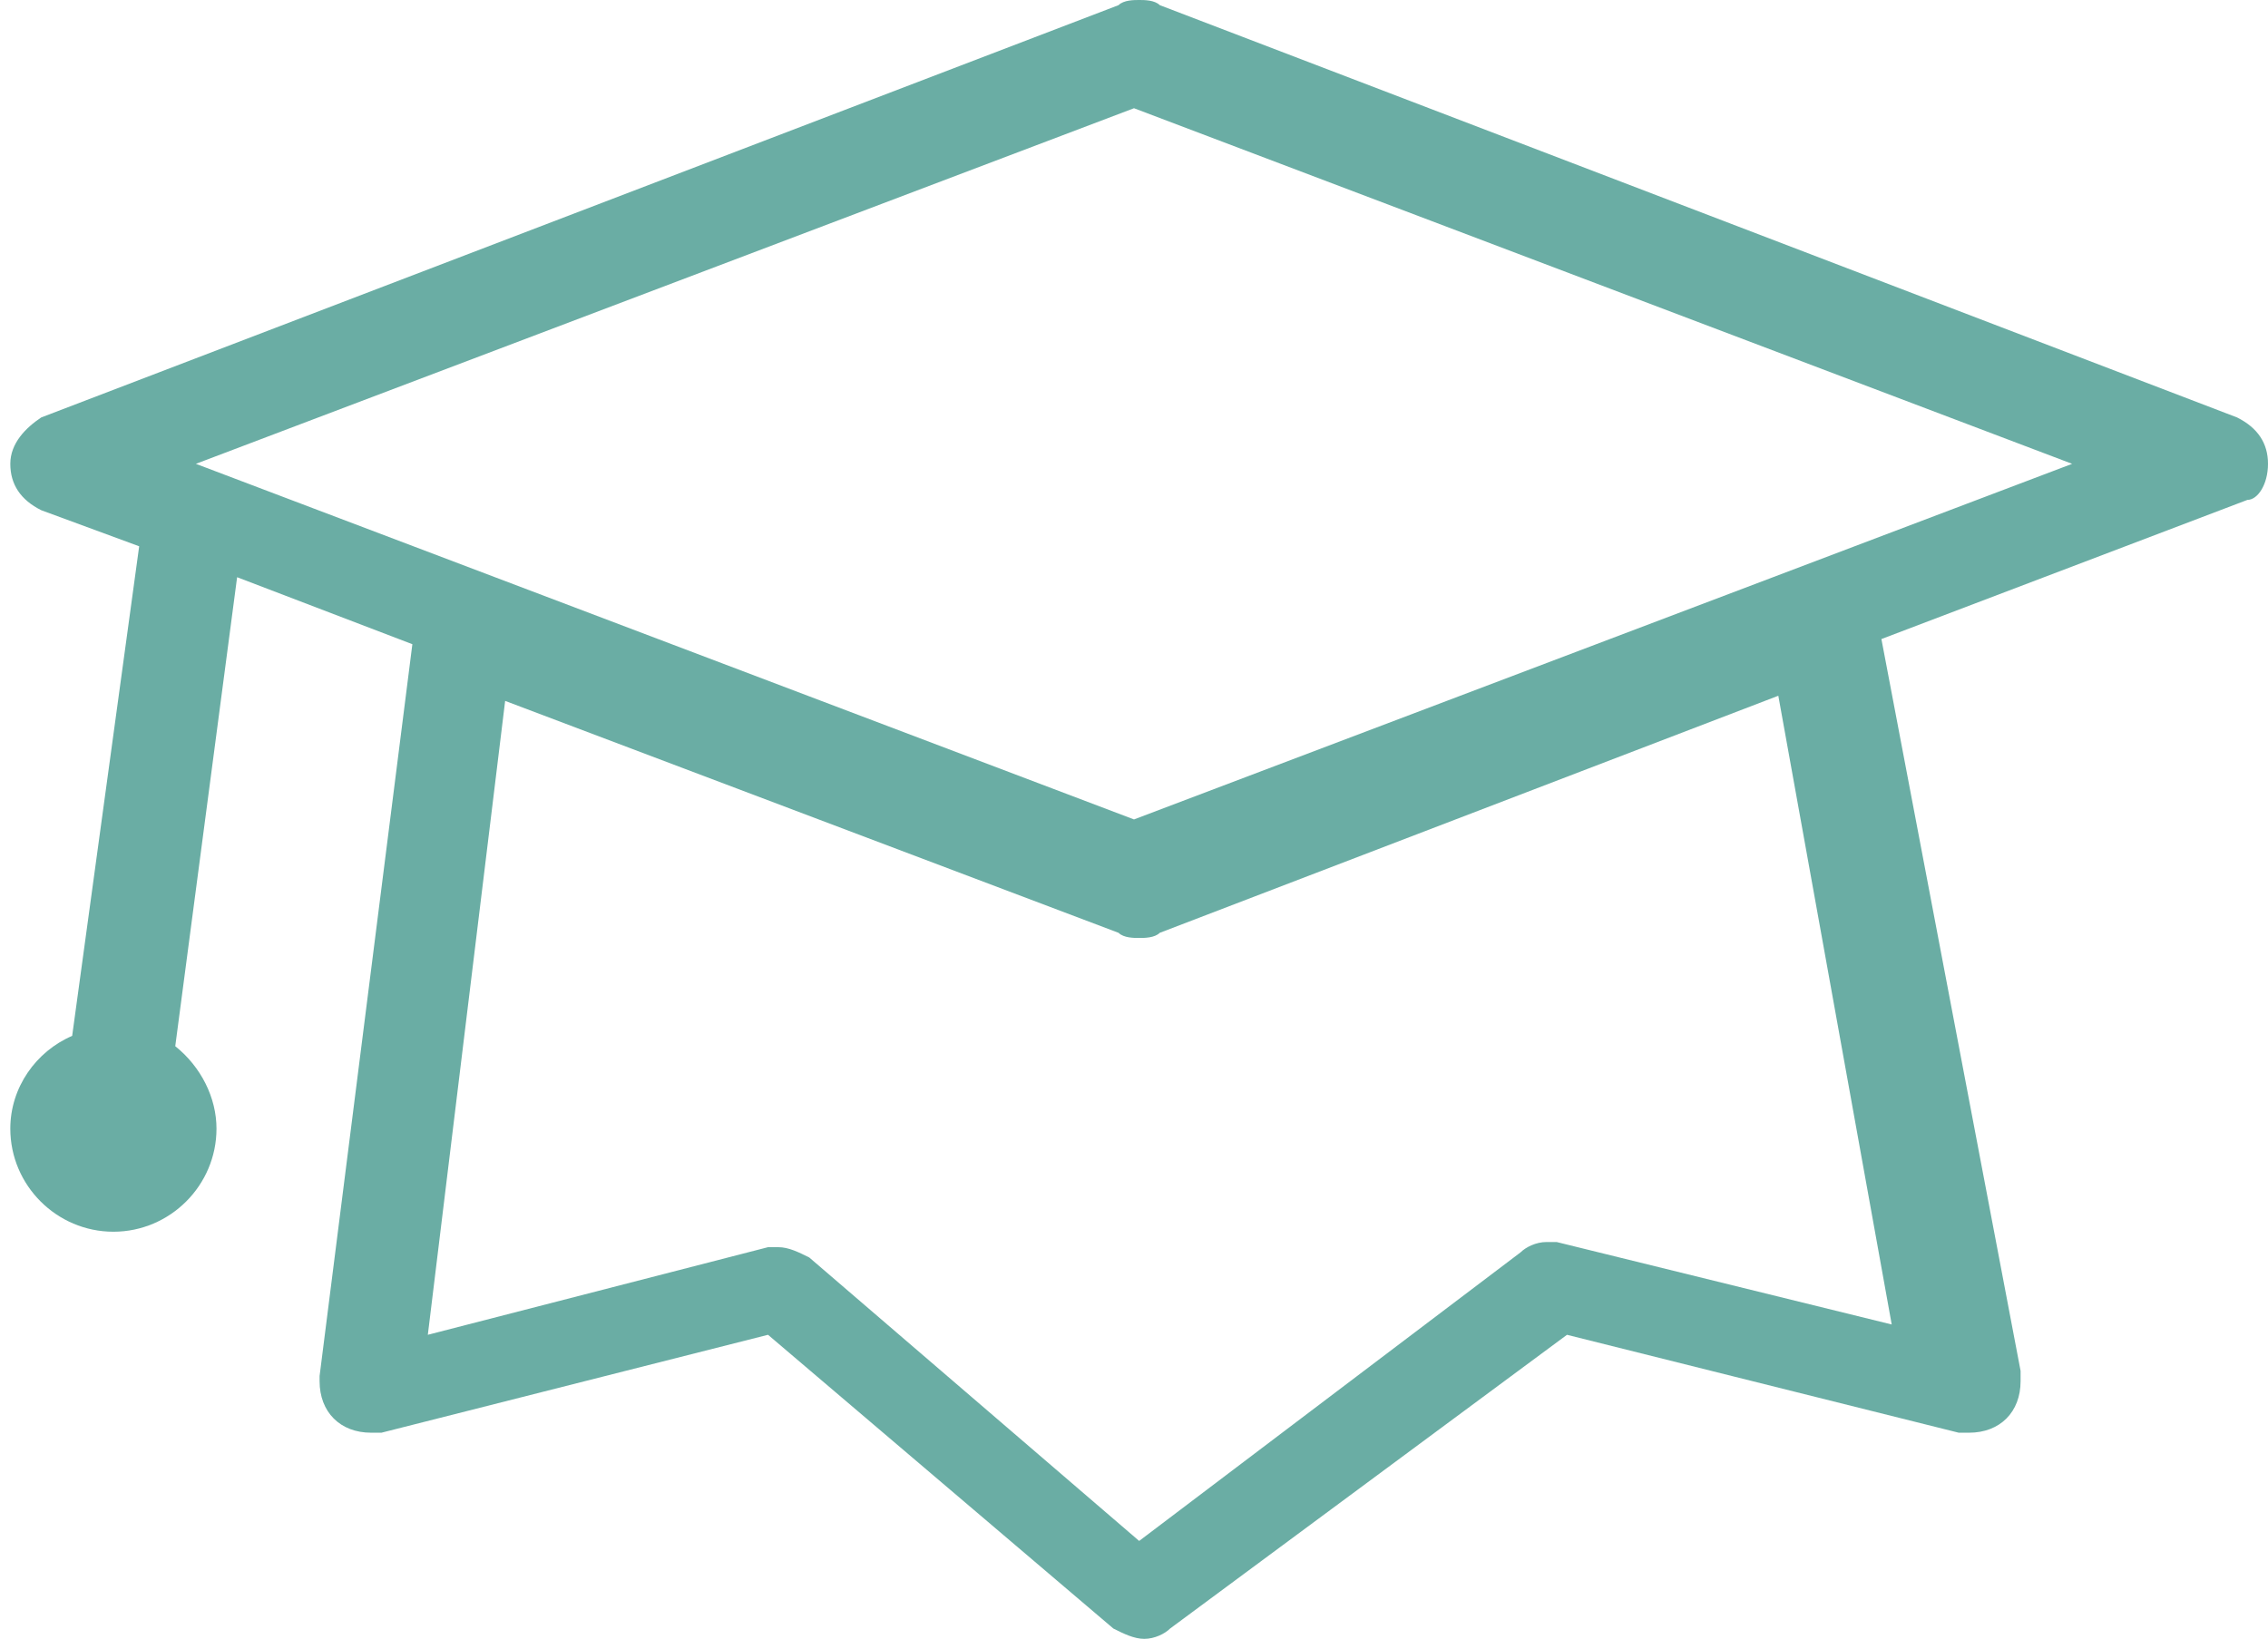 <?xml version="1.0" encoding="utf-8"?>
<!-- Generator: Adobe Illustrator 19.0.0, SVG Export Plug-In . SVG Version: 6.00 Build 0)  -->
<svg version="1.1" id="Layer_1" xmlns="http://www.w3.org/2000/svg" xmlns:xlink="http://www.w3.org/1999/xlink" x="0px" y="0px"
	 viewBox="-283 381 44 32" style="enable-background:new -283 381 44 32;" xml:space="preserve">
<style type="text/css">
	.st0{fill:#6AADA4;}
</style>
<path class="st0" d="M-239,390c0-0.4-0.2-0.7-0.6-0.9l0,0l0,0c0,0,0,0,0,0l-20.9-8l0,0c-0.1-0.1-0.3-0.1-0.4-0.1s-0.3,0-0.4,0.1l0,0
	l-20.9,8c0,0,0,0,0,0l0,0l0,0c-0.3,0.2-0.6,0.5-0.6,0.9s0.2,0.7,0.6,0.9l0,0l0,0c0,0,0,0,0,0l1.9,0.7l-1.3,9.5
	c-0.7,0.3-1.2,1-1.2,1.8c0,1.1,0.9,2,2,2c1.1,0,2-0.9,2-2c0-0.6-0.3-1.2-0.8-1.6l1.2-9.1l3.4,1.3l-1.8,14.2l0,0c0,0,0,0.1,0,0.1
	c0,0.6,0.4,1,1,1c0.1,0,0.1,0,0.2,0l0,0l7.5-1.9l6.7,5.7l0,0c0.2,0.1,0.4,0.2,0.6,0.2c0.2,0,0.4-0.1,0.5-0.2l0,0l7.7-5.7l7.6,1.9
	l0,0c0.1,0,0.1,0,0.2,0c0.6,0,1-0.4,1-1c0-0.1,0-0.1,0-0.2l0,0l-2.7-14.2l7.1-2.7c0,0,0,0,0,0l0,0l0,0
	C-239.2,390.7-239,390.4-239,390 M-246.3,406.7l-6.5-1.6l0,0c-0.1,0-0.1,0-0.2,0c-0.2,0-0.4,0.1-0.5,0.2l0,0l-7.4,5.6l-6.4-5.5l0,0
	c-0.2-0.1-0.4-0.2-0.6-0.2c-0.1,0-0.1,0-0.2,0l0,0l-6.6,1.7l1.5-12.3l11.9,4.5l0,0c0.1,0.1,0.3,0.1,0.4,0.1s0.3,0,0.4-0.1l0,0
	l12-4.6L-246.3,406.7z M-261,396.9l-18.2-6.9l18.2-6.9l18.2,6.9L-261,396.9z"/>
</svg>

